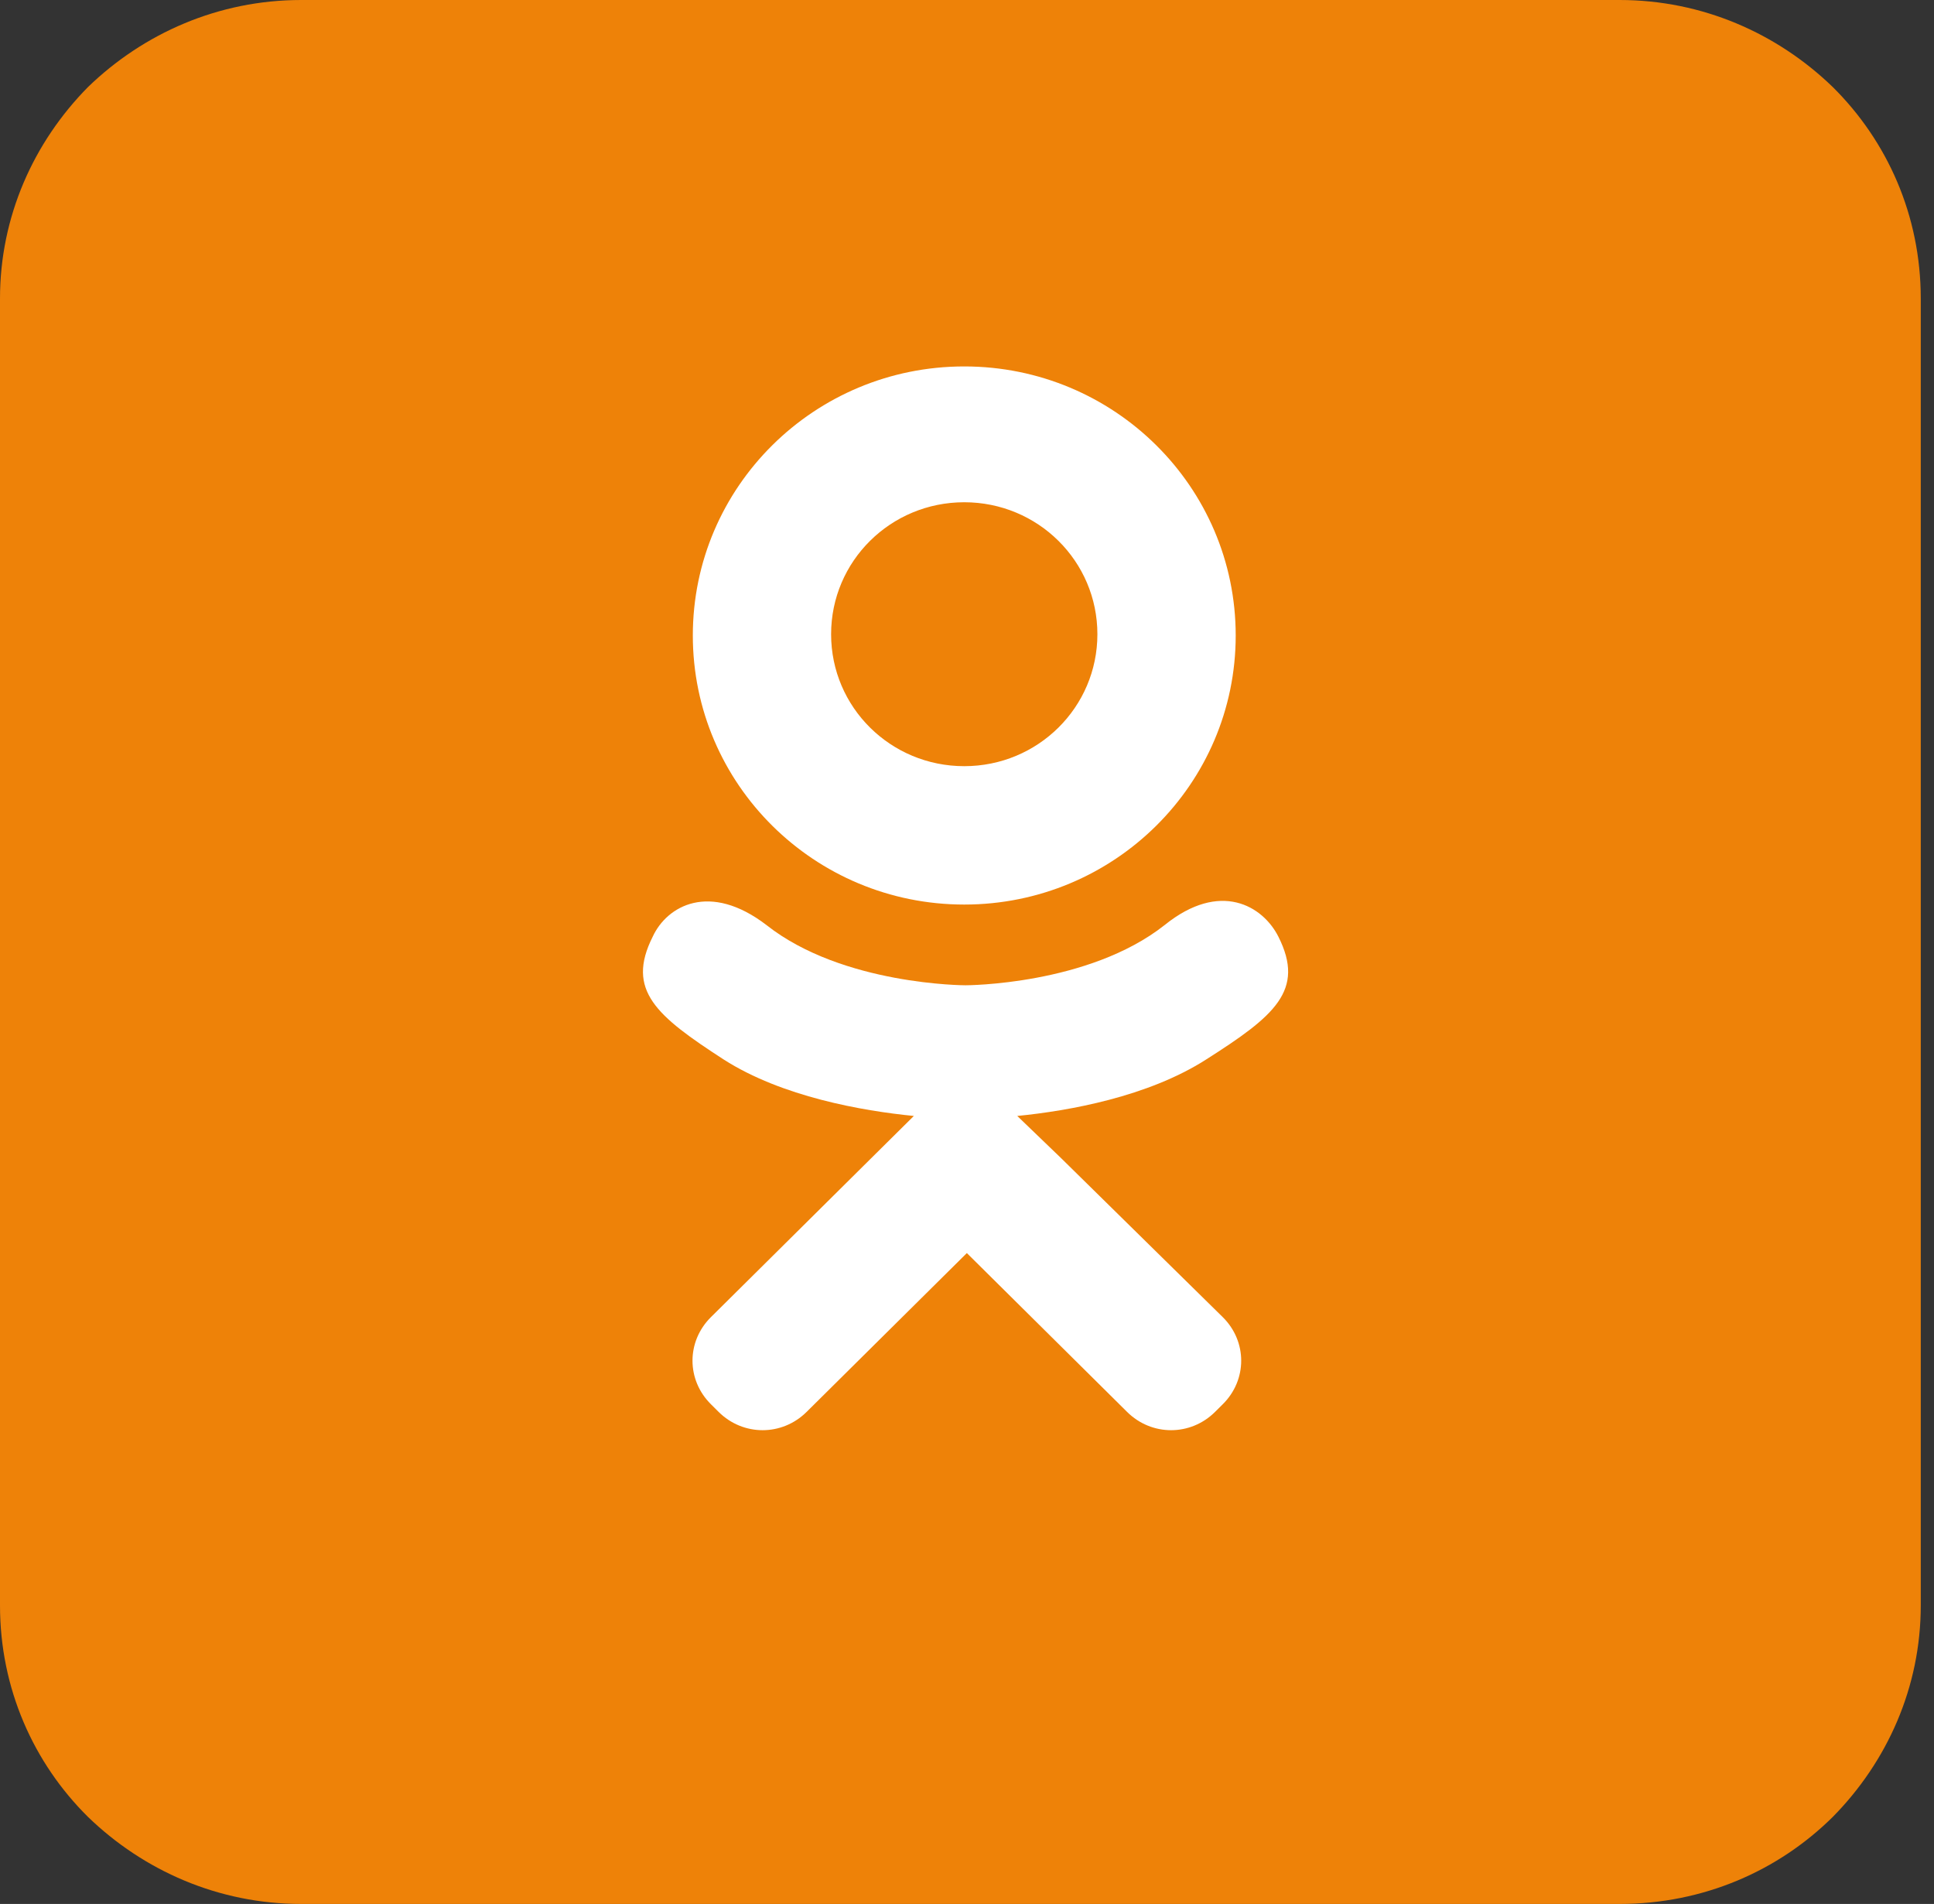 <svg width="64" height="63" viewBox="0 0 64 63" fill="none" xmlns="http://www.w3.org/2000/svg">
<rect x="0" y="0" width="64" height="63" fill="#333333" stroke="none"/>
<path d="M9.966 0H53.596C56.333 0 58.814 1.102 60.653 2.883C62.45 4.664 63.562 7.122 63.562 9.878V53.122C63.562 55.835 62.45 58.294 60.653 60.117C58.857 61.898 56.376 63 53.596 63H9.966C7.229 63 4.748 61.898 2.909 60.117C1.112 58.337 0 55.877 0 53.122V9.878C0 7.165 1.112 4.706 2.909 2.883C4.748 1.102 7.229 0 9.966 0Z" fill="#EE8208"/>
<path d="M31.909 29.931C36.871 29.931 40.892 25.946 40.892 21.028C40.892 16.11 36.871 12.125 31.909 12.125C26.948 12.125 22.927 16.11 22.927 21.028C22.927 25.946 26.948 29.931 31.909 29.931ZM31.909 16.619C34.347 16.619 36.315 18.569 36.315 20.986C36.315 23.402 34.347 25.352 31.909 25.352C29.471 25.352 27.503 23.402 27.503 20.986C27.503 18.569 29.471 16.619 31.909 16.619ZM42.303 30.991C41.79 29.974 40.378 29.126 38.539 30.61C36.016 32.602 31.952 32.602 31.952 32.602C31.952 32.602 27.889 32.602 25.365 30.61C23.483 29.168 22.071 29.974 21.601 30.991C20.703 32.772 21.729 33.62 23.953 35.061C25.878 36.291 28.53 36.757 30.241 36.926L28.829 38.325C26.819 40.318 24.894 42.226 23.526 43.583C22.713 44.388 22.713 45.66 23.526 46.465L23.782 46.72C24.595 47.525 25.878 47.525 26.691 46.72L31.995 41.463C34.005 43.455 35.93 45.363 37.299 46.72C38.111 47.525 39.395 47.525 40.207 46.72L40.464 46.465C41.277 45.66 41.277 44.388 40.464 43.583L35.117 38.325L33.663 36.926C35.374 36.757 37.983 36.291 39.908 35.061C42.175 33.62 43.202 32.772 42.303 30.991Z" fill="white"/>
</svg>
